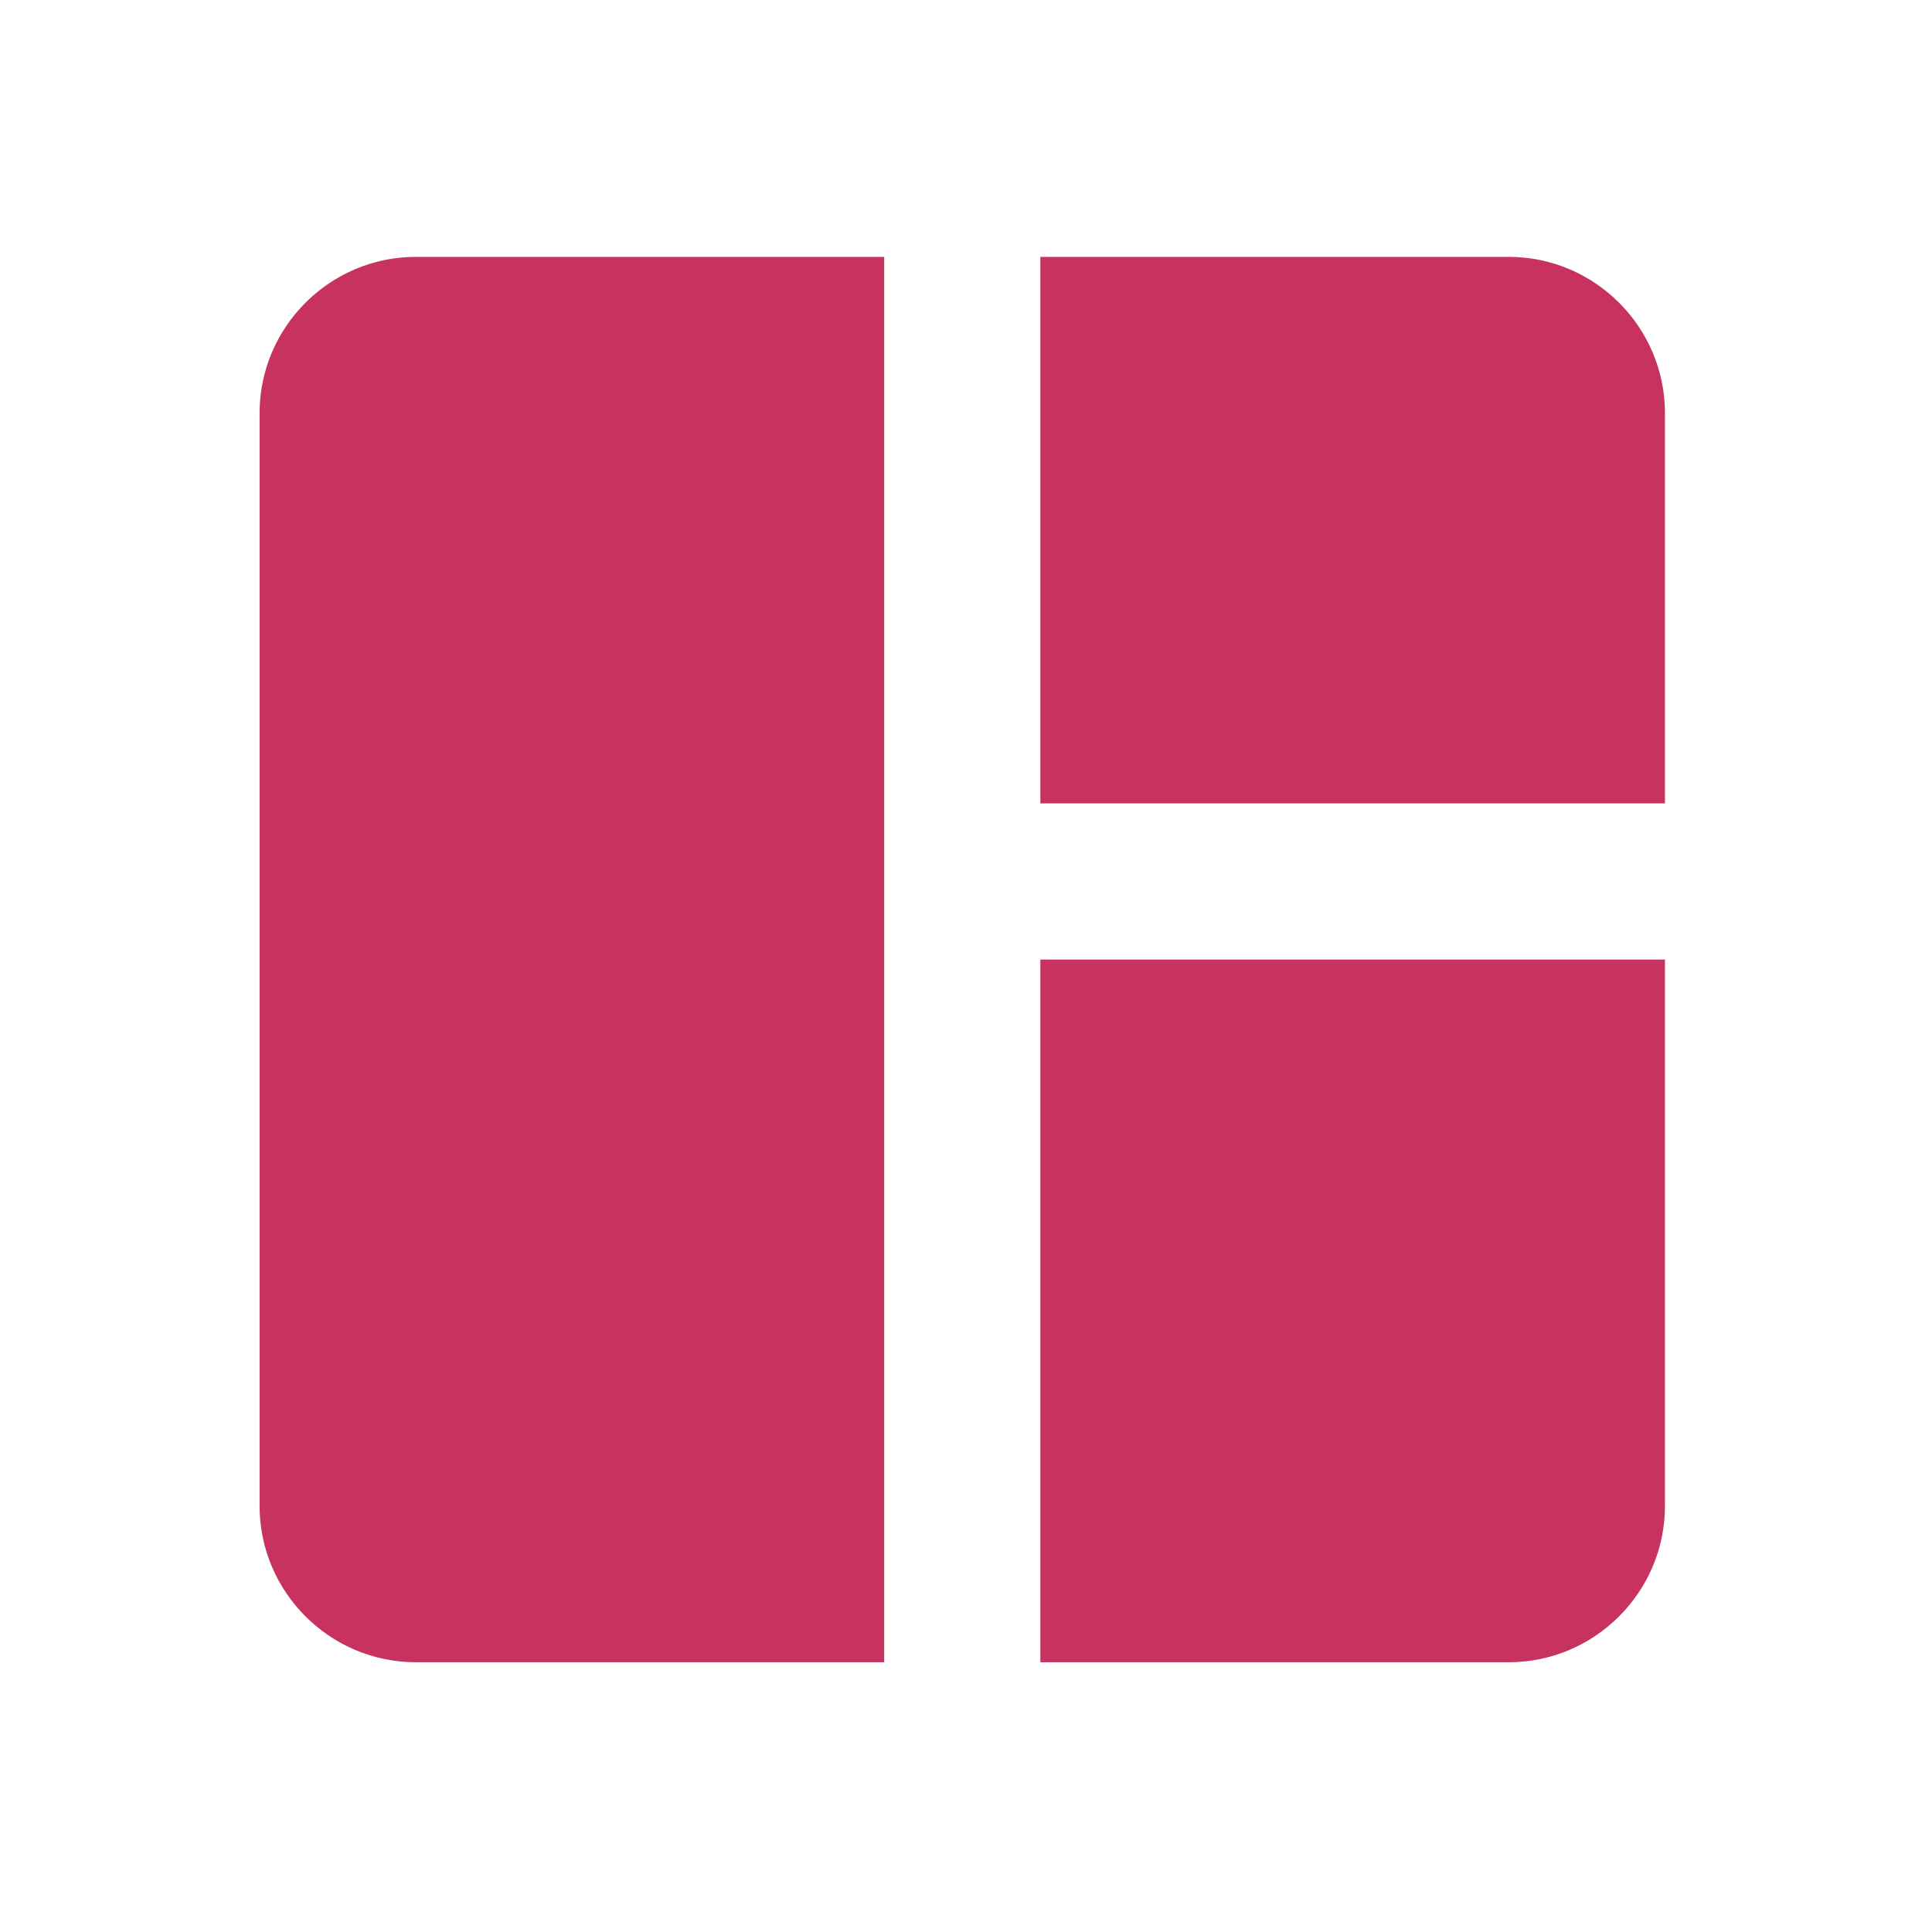 <svg width="49" height="49" viewBox="0 0 49 49" fill="none" xmlns="http://www.w3.org/2000/svg">
<g id="SpaceDashboardFilled">
<path id="Vector" d="M22.425 42.158H10.544C8.366 42.158 6.584 40.376 6.584 38.198V10.475C6.584 8.297 8.366 6.515 10.544 6.515H22.425V42.158ZM26.386 42.158H38.267C40.445 42.158 42.227 40.376 42.227 38.198V24.337H26.386V42.158ZM42.227 20.376V10.475C42.227 8.297 40.445 6.515 38.267 6.515H26.386V20.376H42.227Z" fill="#C7325F"/>
</g>
</svg>

